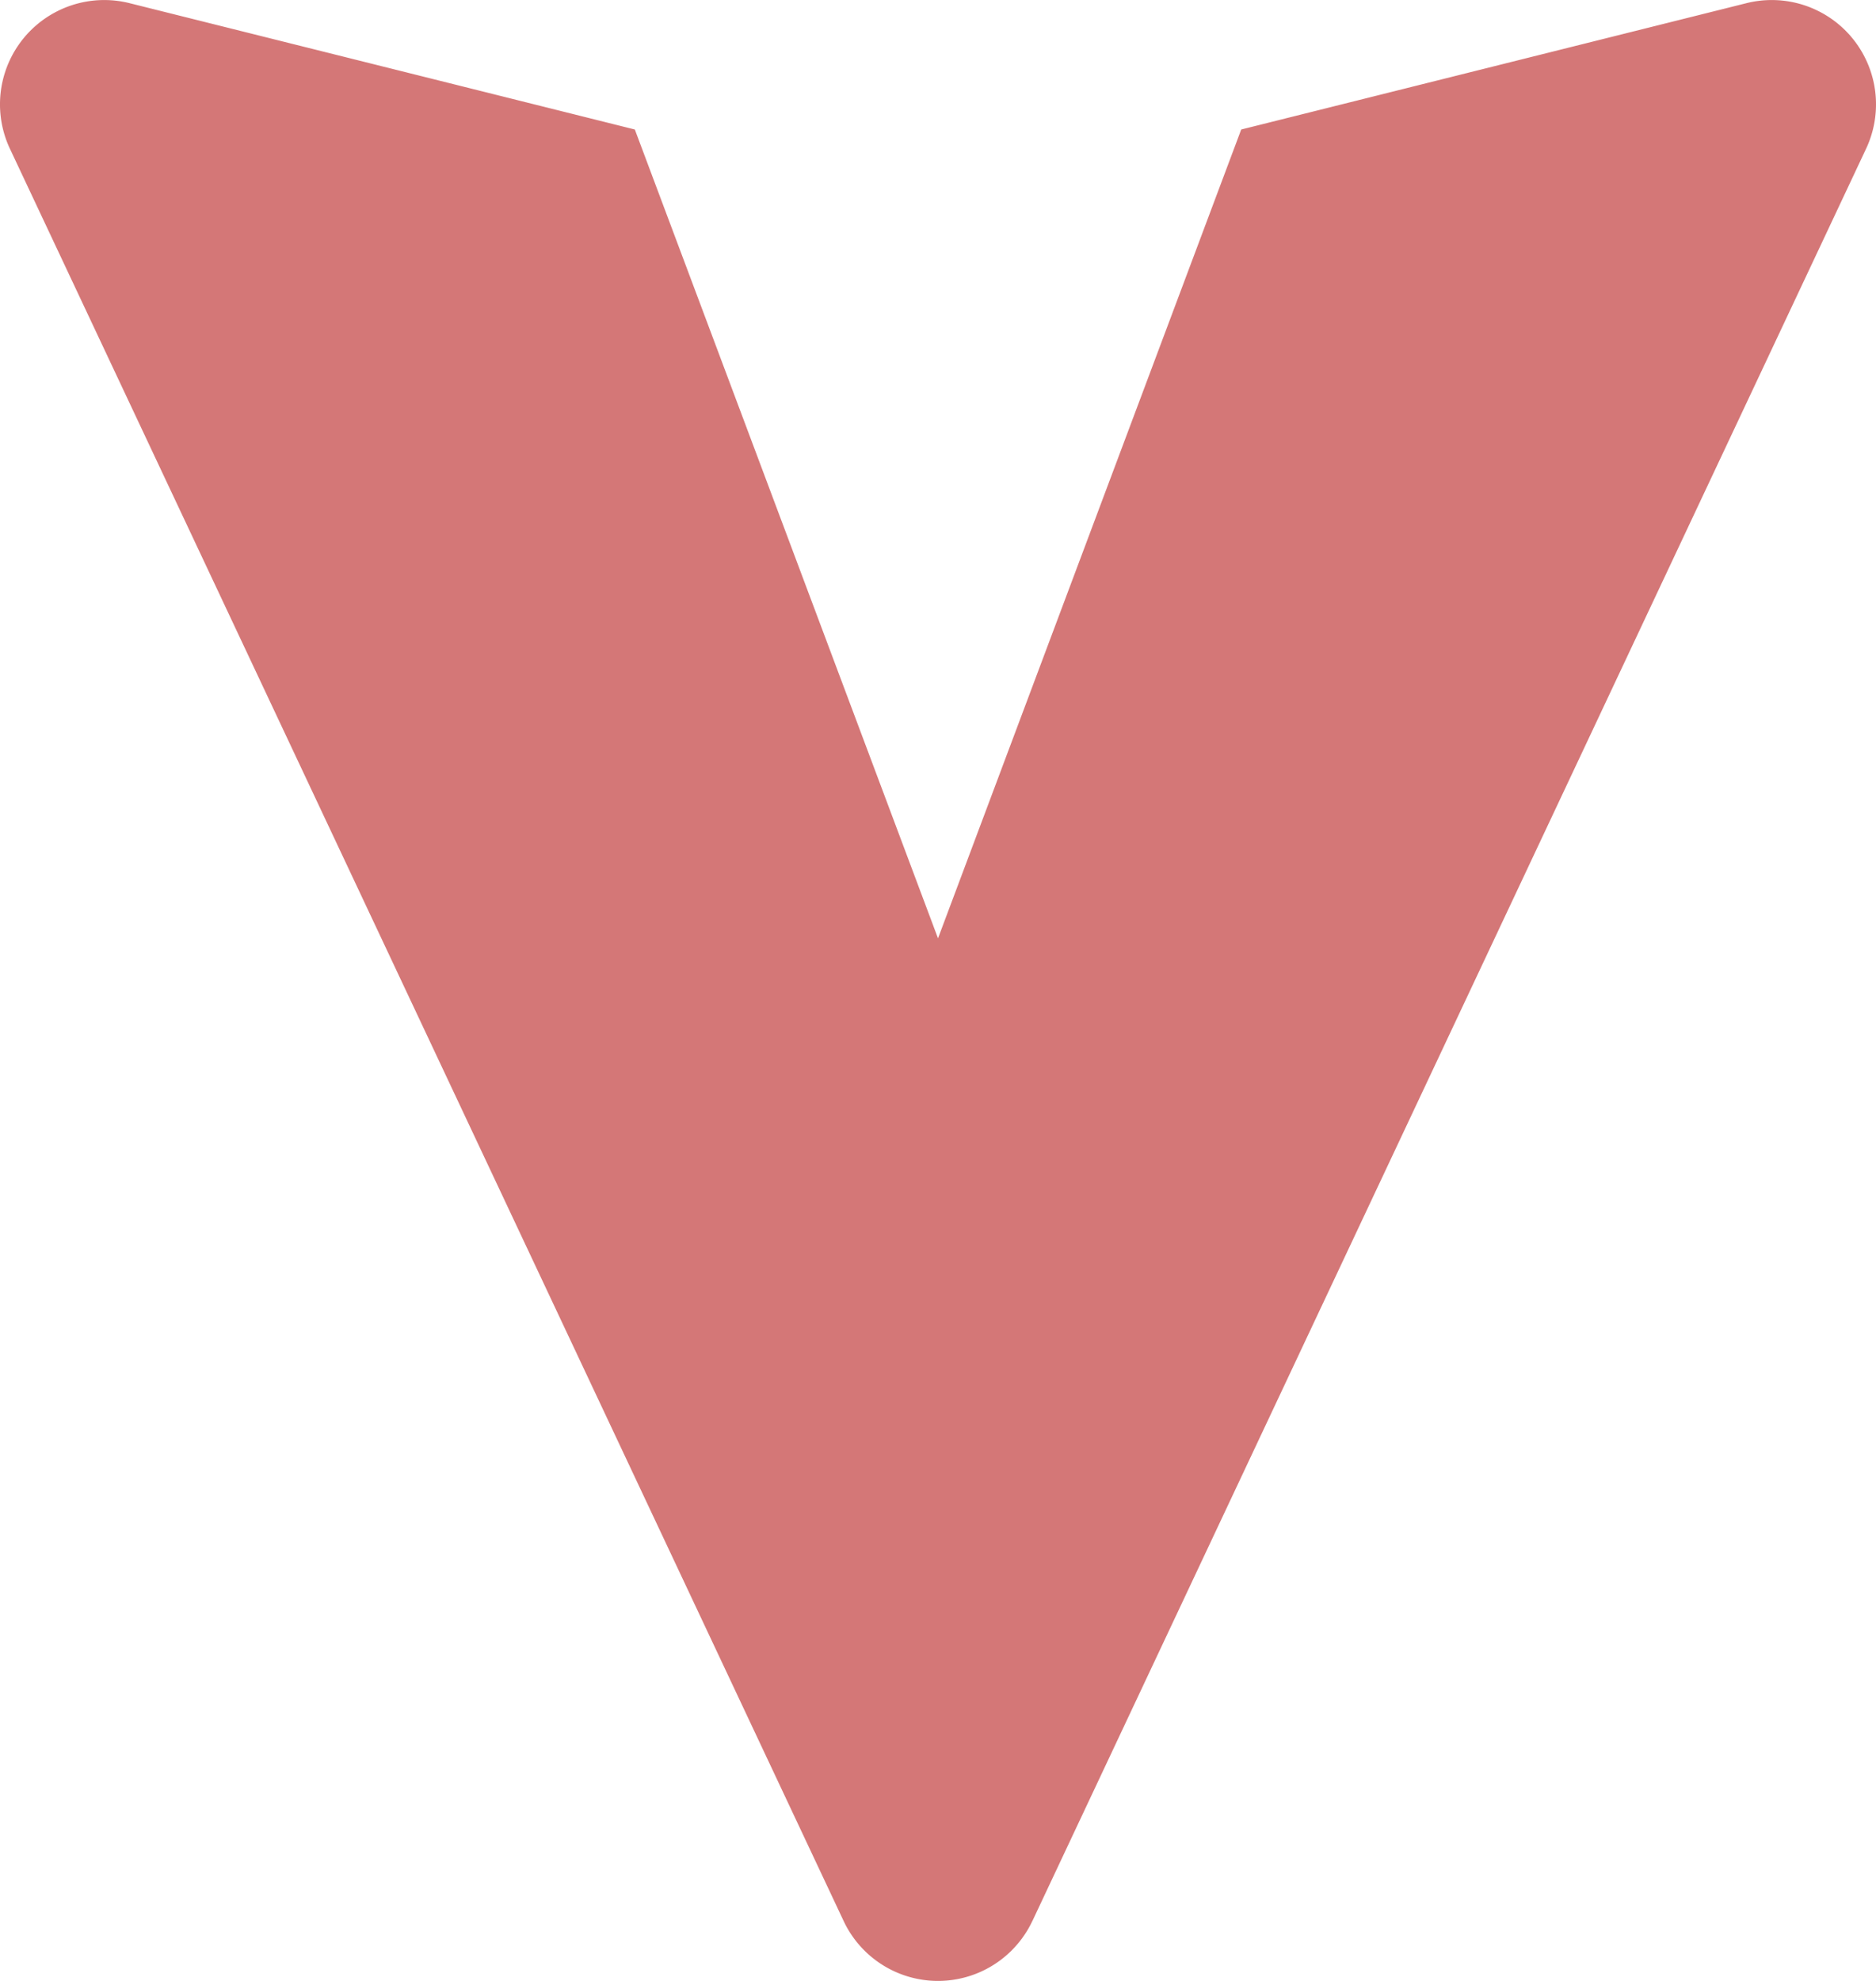 <svg xmlns="http://www.w3.org/2000/svg" width="91.615" height="96.705" viewBox="0 0 91.615 96.705">
  <path id="bxs-send" d="M96.784,44.2,10.258,3.483A5.091,5.091,0,0,0,3.153,9.321L9.322,34,48.808,48.807,9.322,63.613,3.153,88.294a5.091,5.091,0,0,0,7.105,5.838L96.784,53.414a5.092,5.092,0,0,0,0-9.212Z" transform="translate(94.615 -3) rotate(90)" fill="#d47777"/>
</svg>
